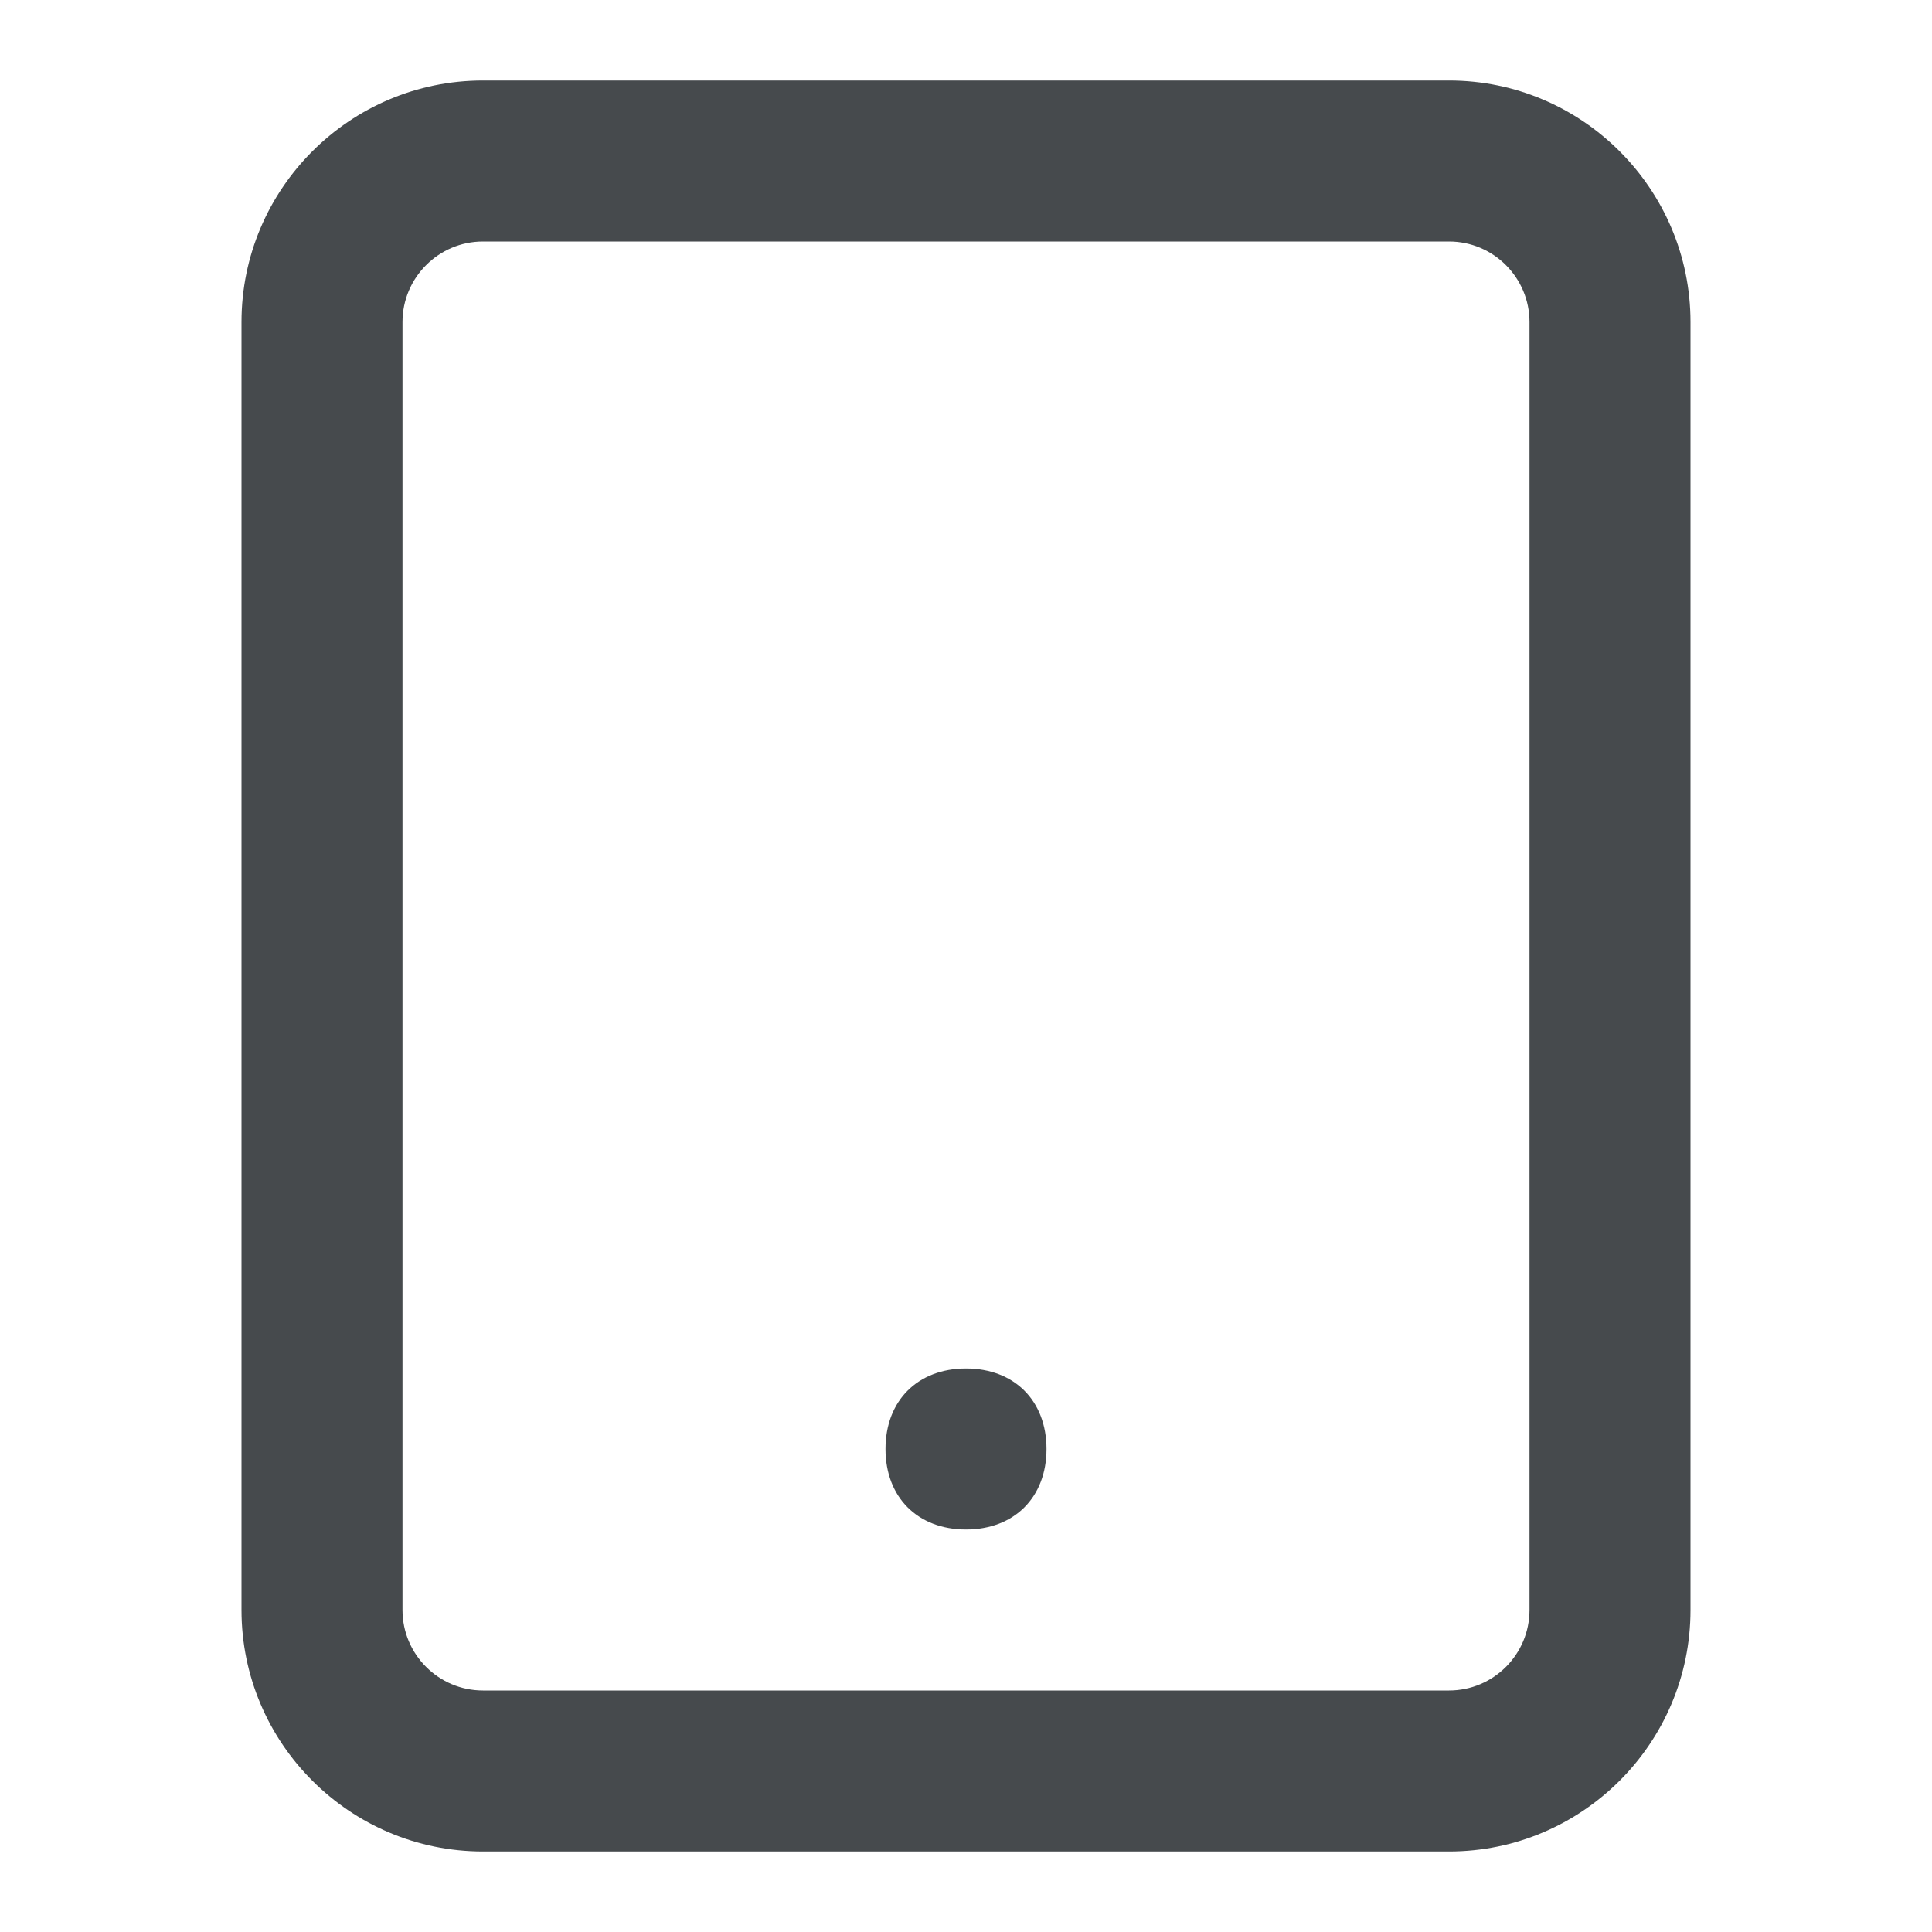 <svg width="24" height="24" viewBox="0 0 24 24" fill="none" xmlns="http://www.w3.org/2000/svg">
<path d="M18 1H6C4.346 1 3 2.346 3 4V20C3 21.654 4.346 23 6 23H18C19.654 23 21 21.654 21 20V4C21 2.346 19.654 1 18 1ZM19 20C19 20.552 18.552 21 18 21H6C5.449 21 5 20.552 5 20V4C5 3.449 5.449 3 6 3H18C18.552 3 19 3.449 19 4V20Z" fill="#464A4D"/>
<path d="M12 17C11.4 17 11 17.4 11 18C11 18.6 11.4 19 12 19C12.6 19 13 18.6 13 18C13 17.4 12.6 17 12 17Z" fill="#464A4D"/>
</svg>
